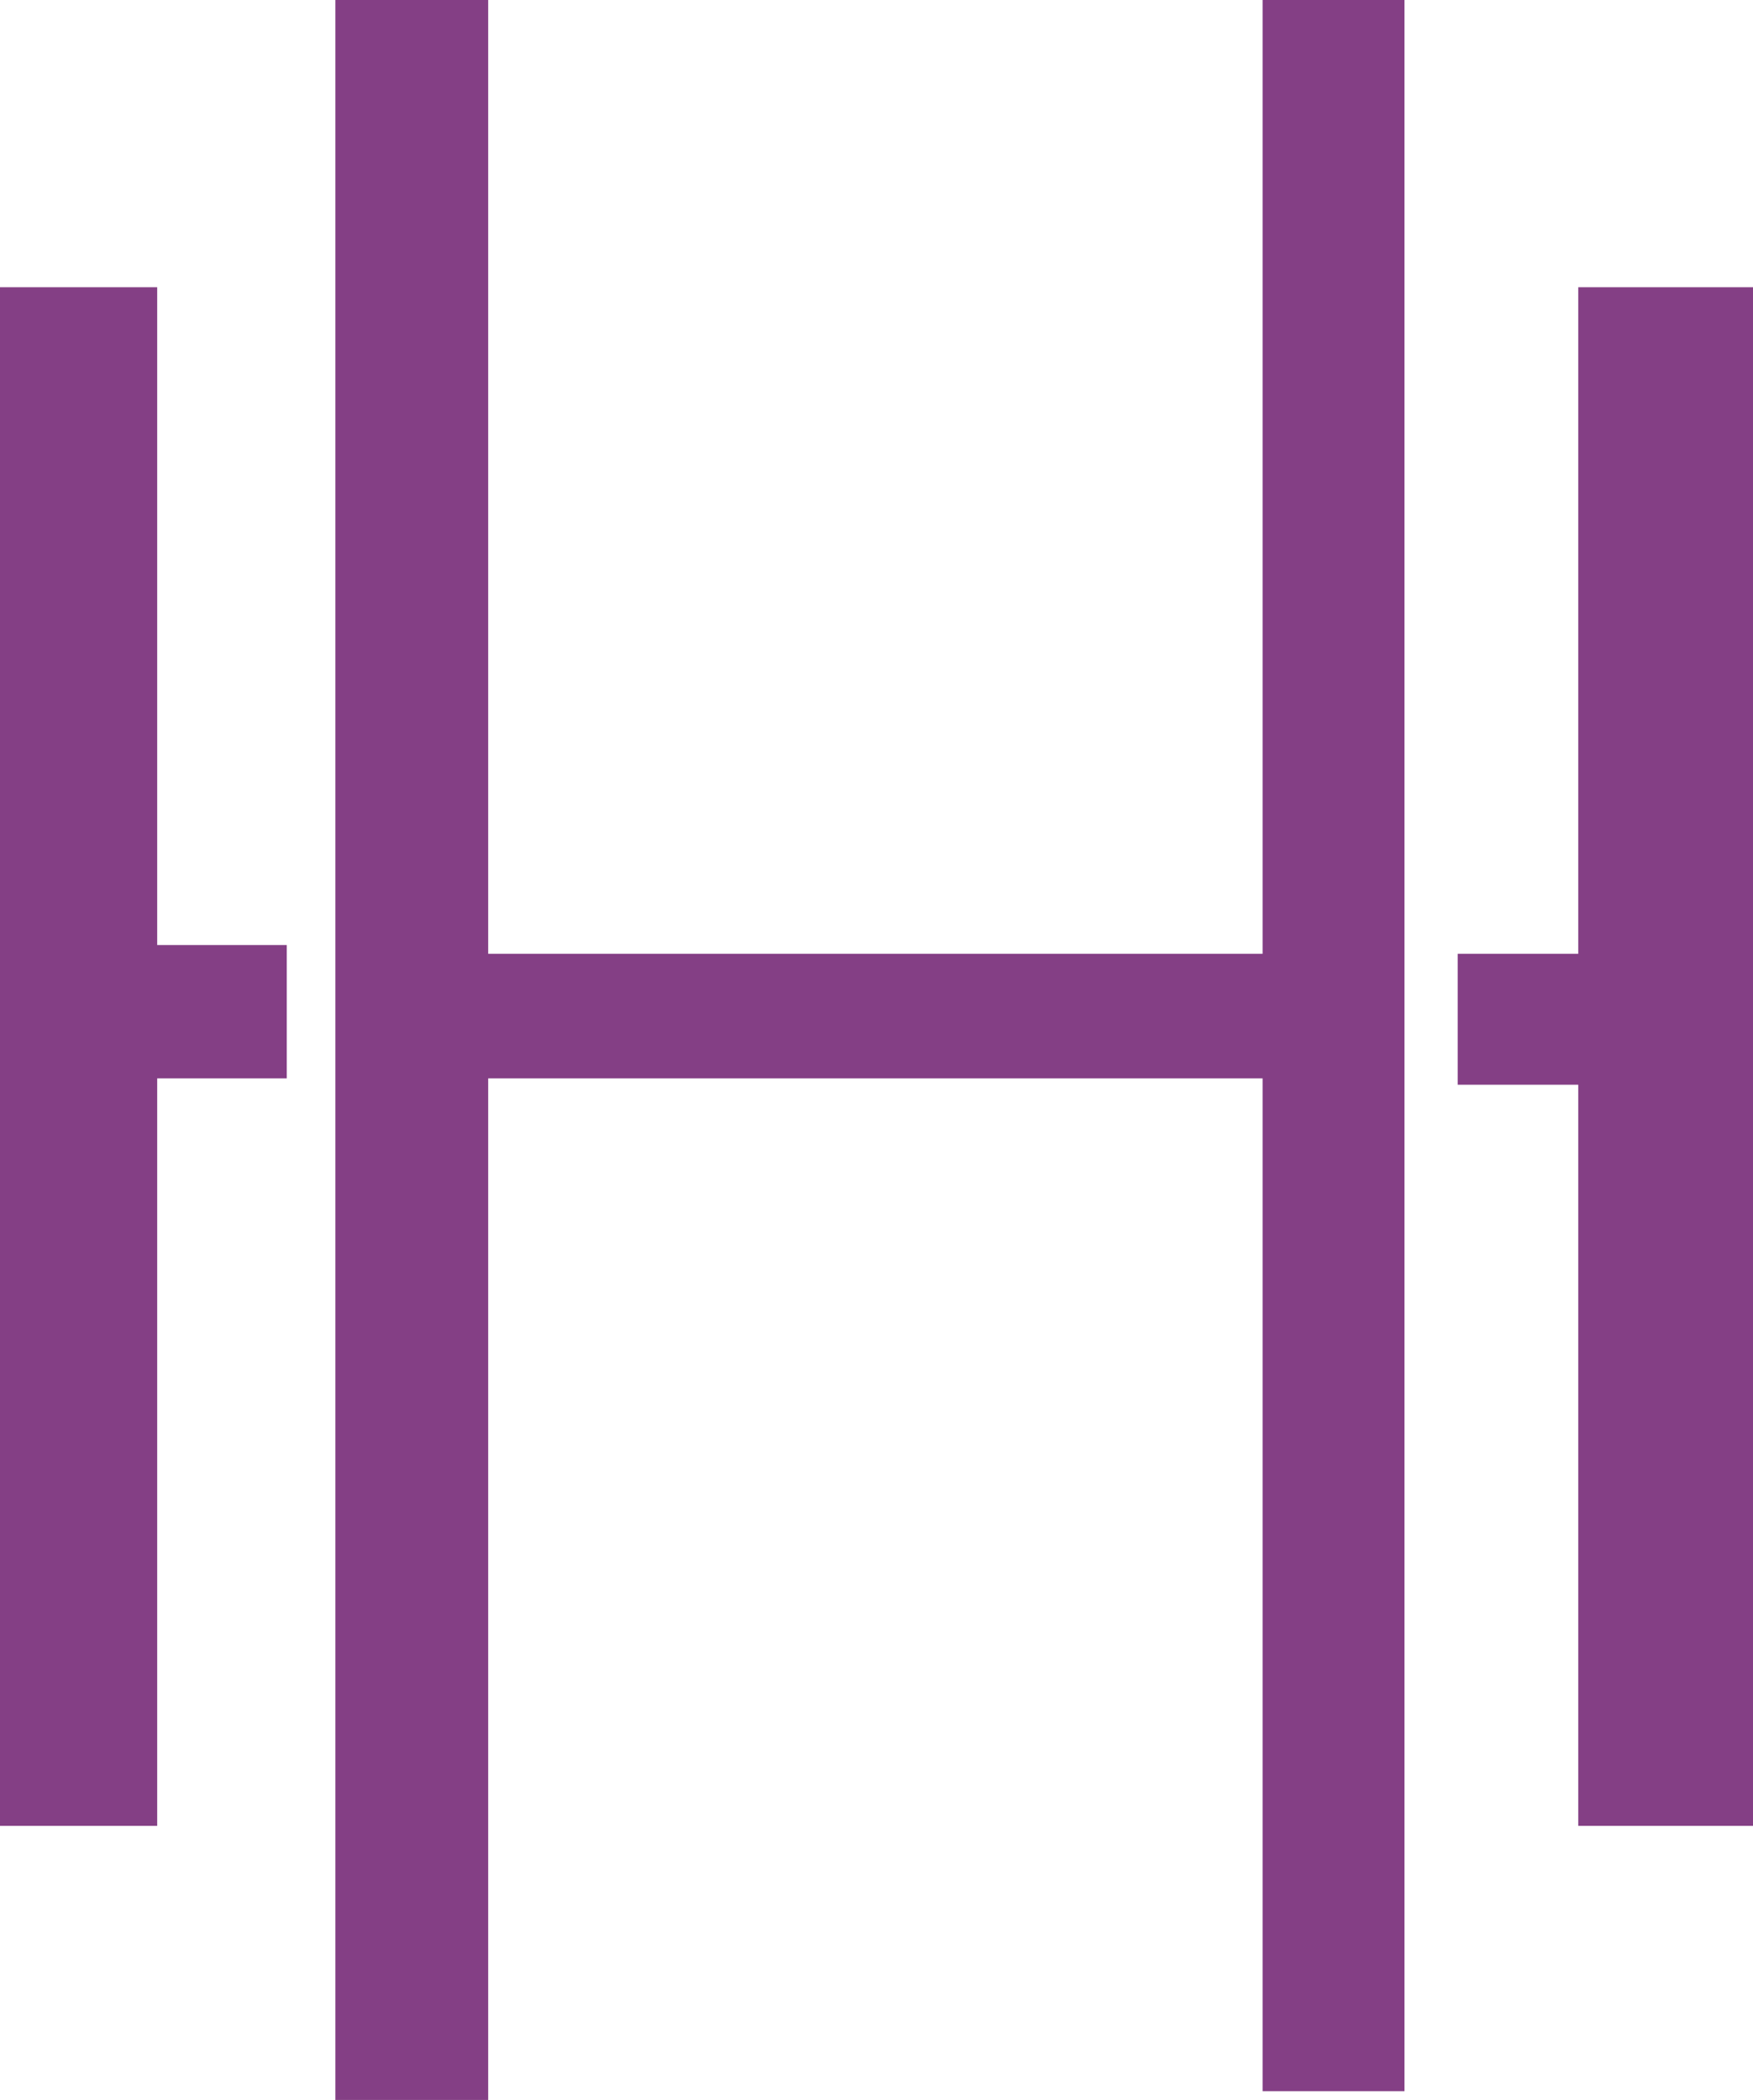 <svg id="Layer_2" data-name="Layer 2" xmlns="http://www.w3.org/2000/svg" viewBox="0 0 464.69 556.5"><defs><style>.cls-1{fill:#843f85;stroke:#843f85;}</style></defs><rect class="cls-1" x="89.4" y="0.5" width="39.51" height="555.5"/><rect class="cls-1" x="335.19" y="0.5" width="36.61" height="553.18"/><rect class="cls-1" x="128.92" y="253.26" width="206.28" height="32.02"/><rect class="cls-1" x="418.87" y="76.62" width="45.32" height="406.75"/><rect class="cls-1" x="386.91" y="253.26" width="33.7" height="33.7"/><rect class="cls-1" x="0.5" y="76.62" width="40.67" height="406.75"/><rect class="cls-1" x="41.17" y="250.94" width="34.34" height="34.34"/></svg>